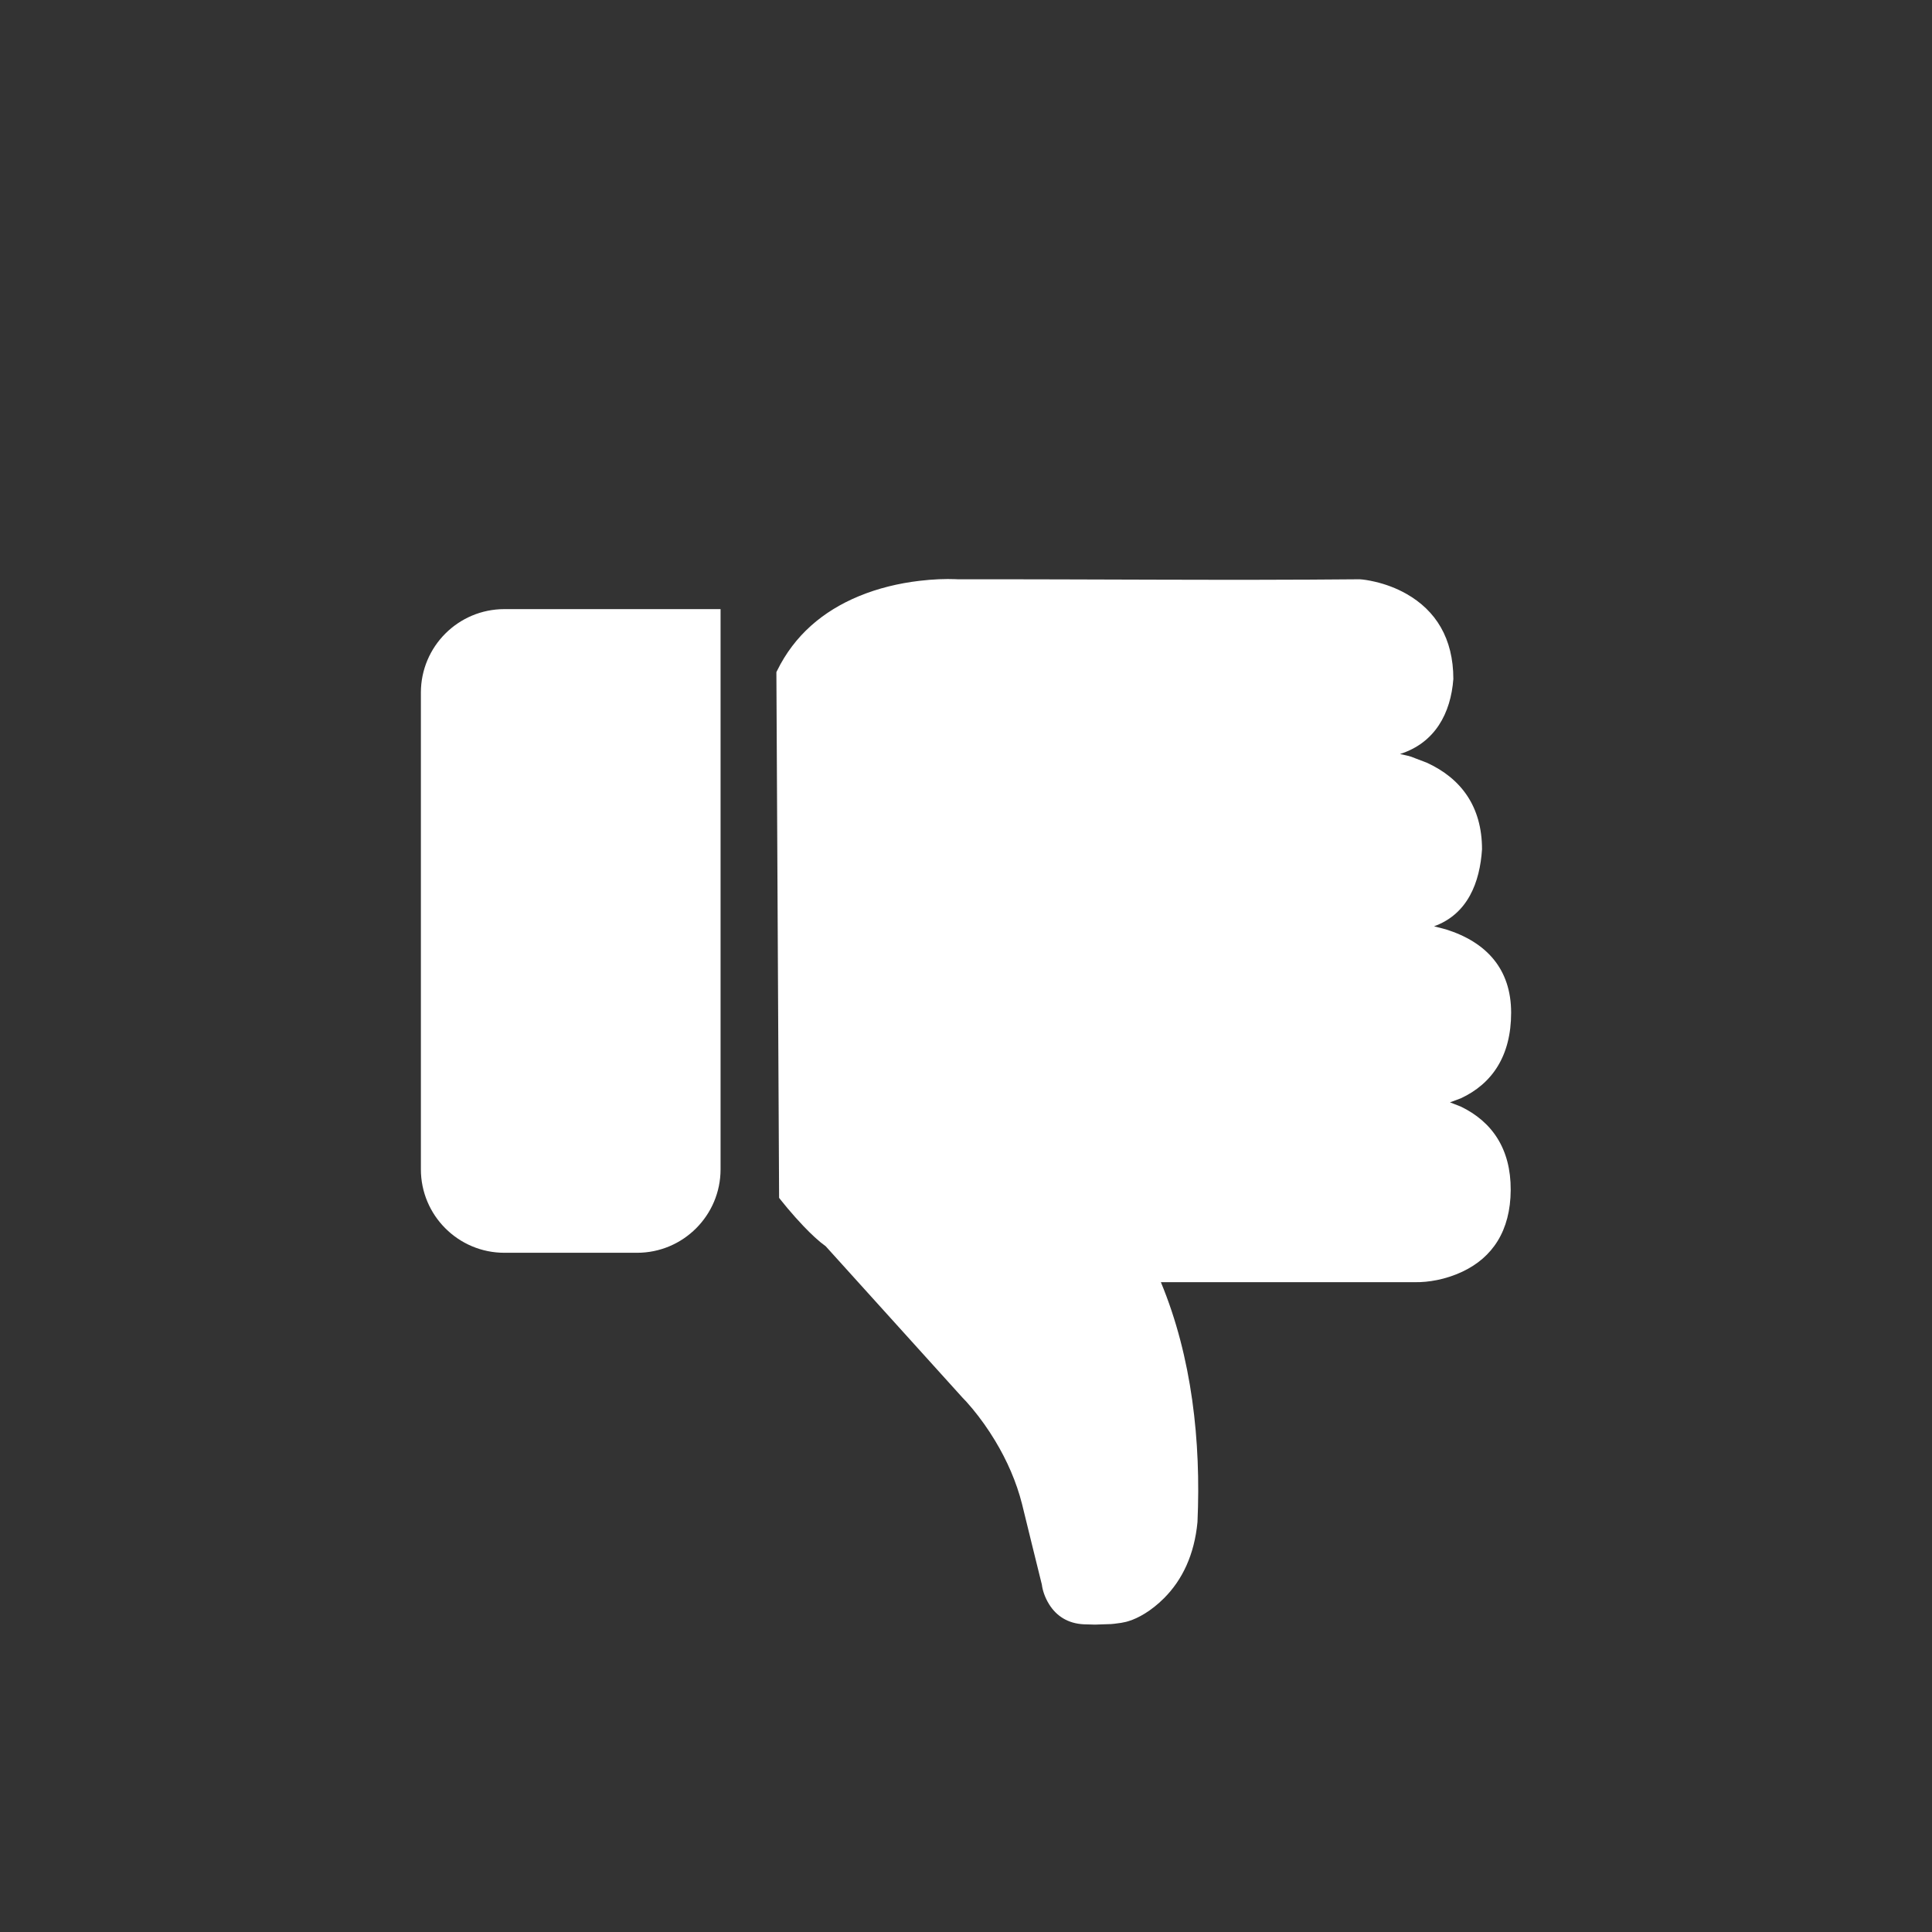 <?xml version="1.0" encoding="UTF-8"?>
<!DOCTYPE svg PUBLIC "-//W3C//DTD SVG 1.1//EN" "http://www.w3.org/Graphics/SVG/1.1/DTD/svg11.dtd">
<svg version="1.1" xmlns="http://www.w3.org/2000/svg" xmlns:xlink="http://www.w3.org/1999/xlink" x="0" y="0" width="144" height="144" viewBox="0, 0, 144, 144">
  <rect x="0" y="0" width="144" height="144" fill="#333333" stroke="none"/>
  <g id="Alternate">
    <path d="M81.618,121.089 C83.19,121.025 82.545,121.093 83.559,120.959 C83.866,120.907 84.069,120.851 84.143,120.821 C84.819,120.613 85.792,120.089 86.759,119.121 C88.12,117.76 89.021,115.888 89.253,113.447 C89.522,107.438 88.844,101.154 86.525,95.566 L105.471,95.566 C105.477,95.566 105.477,95.566 105.49,95.566 C106.44,95.579 107.725,95.384 109.003,94.781 C111.227,93.73 112.584,91.75 112.599,88.696 C112.614,85.625 111.205,83.6 108.88,82.478 L108.072,82.163 L108.89,81.858 C111.218,80.771 112.631,78.698 112.631,75.48 C112.631,72.215 110.779,70.215 107.772,69.271 L106.886,69.041 C109.41,68.129 110.302,65.75 110.461,63.303 C110.461,60.117 108.901,58.016 106.344,56.846 C104.783,56.268 105.459,56.45 104.346,56.2 C106.959,55.372 108.132,53.166 108.324,50.608 C108.324,47.573 107.006,45.5 104.831,44.266 C104.078,43.838 103.276,43.543 102.473,43.357 C101.99,43.244 101.609,43.192 101.345,43.176 C91.362,43.27 81.378,43.163 71.395,43.177 C71.359,43.175 71.296,43.171 71.206,43.168 C70.488,43.14 69.57,43.167 68.524,43.292 C66.977,43.476 65.451,43.842 64.018,44.435 C61.325,45.549 59.212,47.358 57.923,49.984 L57.868,50.096 L57.868,50.222 L58.069,89.099 L58.07,89.281 L58.182,89.425 C58.28,89.55 58.455,89.766 58.687,90.043 C59.074,90.503 59.482,90.964 59.894,91.395 C60.181,91.695 60.46,91.971 60.728,92.217 C61.294,92.71 61.021,92.488 61.545,92.89 C62.066,93.467 62.587,94.044 63.108,94.62 C64.066,95.68 65.023,96.74 65.981,97.8 C67.362,99.328 68.743,100.857 70.124,102.385 C71.399,103.797 71.399,103.797 71.74,104.173 C71.885,104.315 72.149,104.598 72.491,105.011 C73.065,105.705 73.641,106.504 74.177,107.395 C75.065,108.87 75.757,110.448 76.176,112.1 C76.362,112.859 76.362,112.859 76.92,115.135 C77.479,117.411 77.479,117.411 77.654,118.107 C77.7,118.489 77.855,119.027 78.193,119.571 C78.738,120.449 79.596,121.009 80.781,121.066 L81.618,121.089 z M47.482,93.375 L37.595,93.375 C34.157,93.375 31.37,90.588 31.37,87.15 L31.37,51.625 C31.37,48.187 34.157,45.4 37.595,45.4 L53.707,45.4 L53.707,87.15 C53.707,90.588 50.92,93.375 47.482,93.375 z" fill="#FFFFFF"/>
    <g id="@slice:_emoji/alt/down-o.svg">
      <path d="M0,0 L144,0 L144,144 L0,144 L0,0 z" fill="#FF8000" fill-opacity="0.25" display="none"/>
      <path d="M144,0 L144,144 L0,144 L0,0 L144,0 z M143,1 L1,1 L1,143 L143,143 L143,1 z" fill="#FF8000" fill-opacity="0.5" display="none"/>
    </g>
  </g>
</svg>
